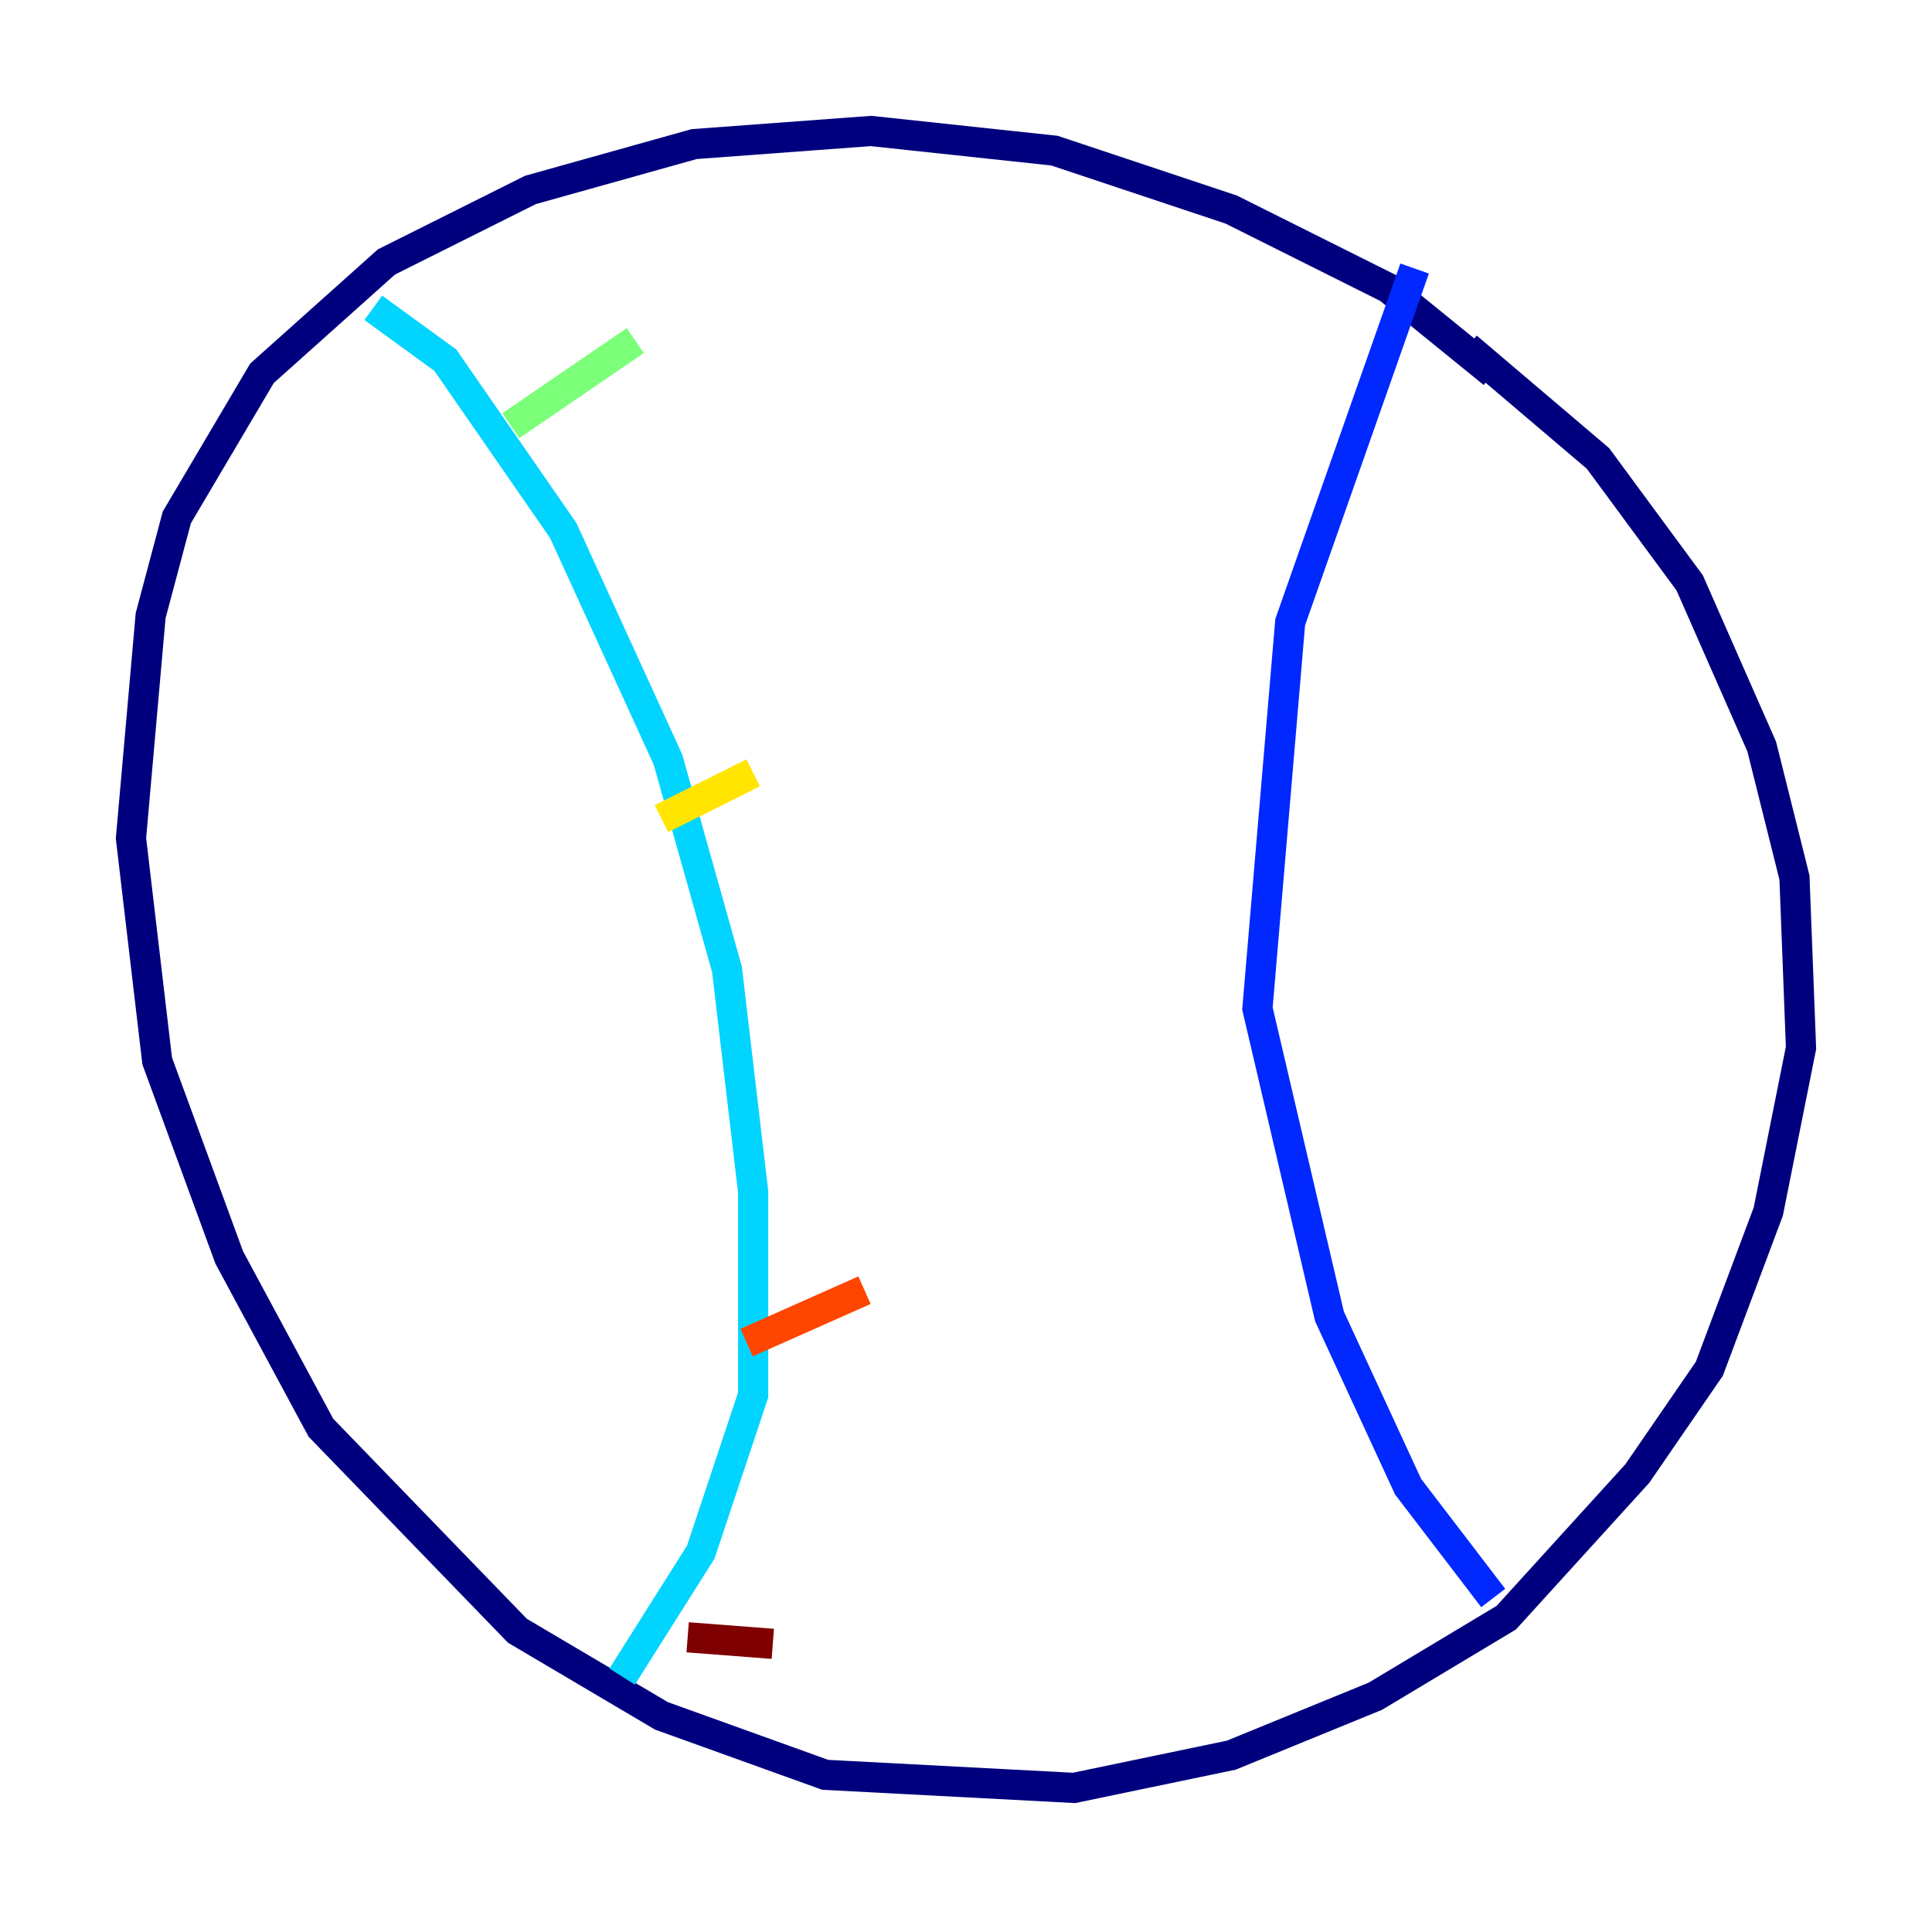 <?xml version="1.0" encoding="utf-8" ?>
<svg baseProfile="tiny" height="128" version="1.2" viewBox="0,0,128,128" width="128" xmlns="http://www.w3.org/2000/svg" xmlns:ev="http://www.w3.org/2001/xml-events" xmlns:xlink="http://www.w3.org/1999/xlink"><defs /><polyline fill="none" points="98.929,24.732 91.986,19.091 81.573,13.885 69.858,9.98 57.709,8.678 45.993,9.546 35.146,12.583 25.6,17.356 17.356,24.732 11.715,34.278 9.98,40.786 8.678,55.539 10.414,70.291 15.186,83.308 21.261,94.59 34.278,108.041 43.824,113.681 54.671,117.586 71.159,118.454 81.573,116.285 91.119,112.38 99.797,107.173 108.475,97.627 113.248,90.685 117.153,80.271 119.322,69.424 118.888,58.142 116.719,49.464 111.946,38.617 105.871,30.373 97.193,22.997" stroke="#00007f" stroke-width="2" /><polyline fill="none" points="93.722,17.79 85.478,41.22 83.308,66.82 88.081,87.214 93.288,98.495 98.929,105.871" stroke="#0028ff" stroke-width="2" /><polyline fill="none" points="24.732,20.393 29.505,23.864 37.315,35.146 44.258,50.332 48.163,64.217 49.898,78.969 49.898,92.42 46.427,102.834 41.22,111.078" stroke="#00d4ff" stroke-width="2" /><polyline fill="none" points="42.088,22.563 33.844,28.203" stroke="#7cff79" stroke-width="2" /><polyline fill="none" points="49.898,51.2 43.824,54.237" stroke="#ffe500" stroke-width="2" /><polyline fill="none" points="57.275,85.478 49.464,88.949" stroke="#ff4600" stroke-width="2" /><polyline fill="none" points="51.2,108.909 45.559,108.475" stroke="#7f0000" stroke-width="2" /></svg>